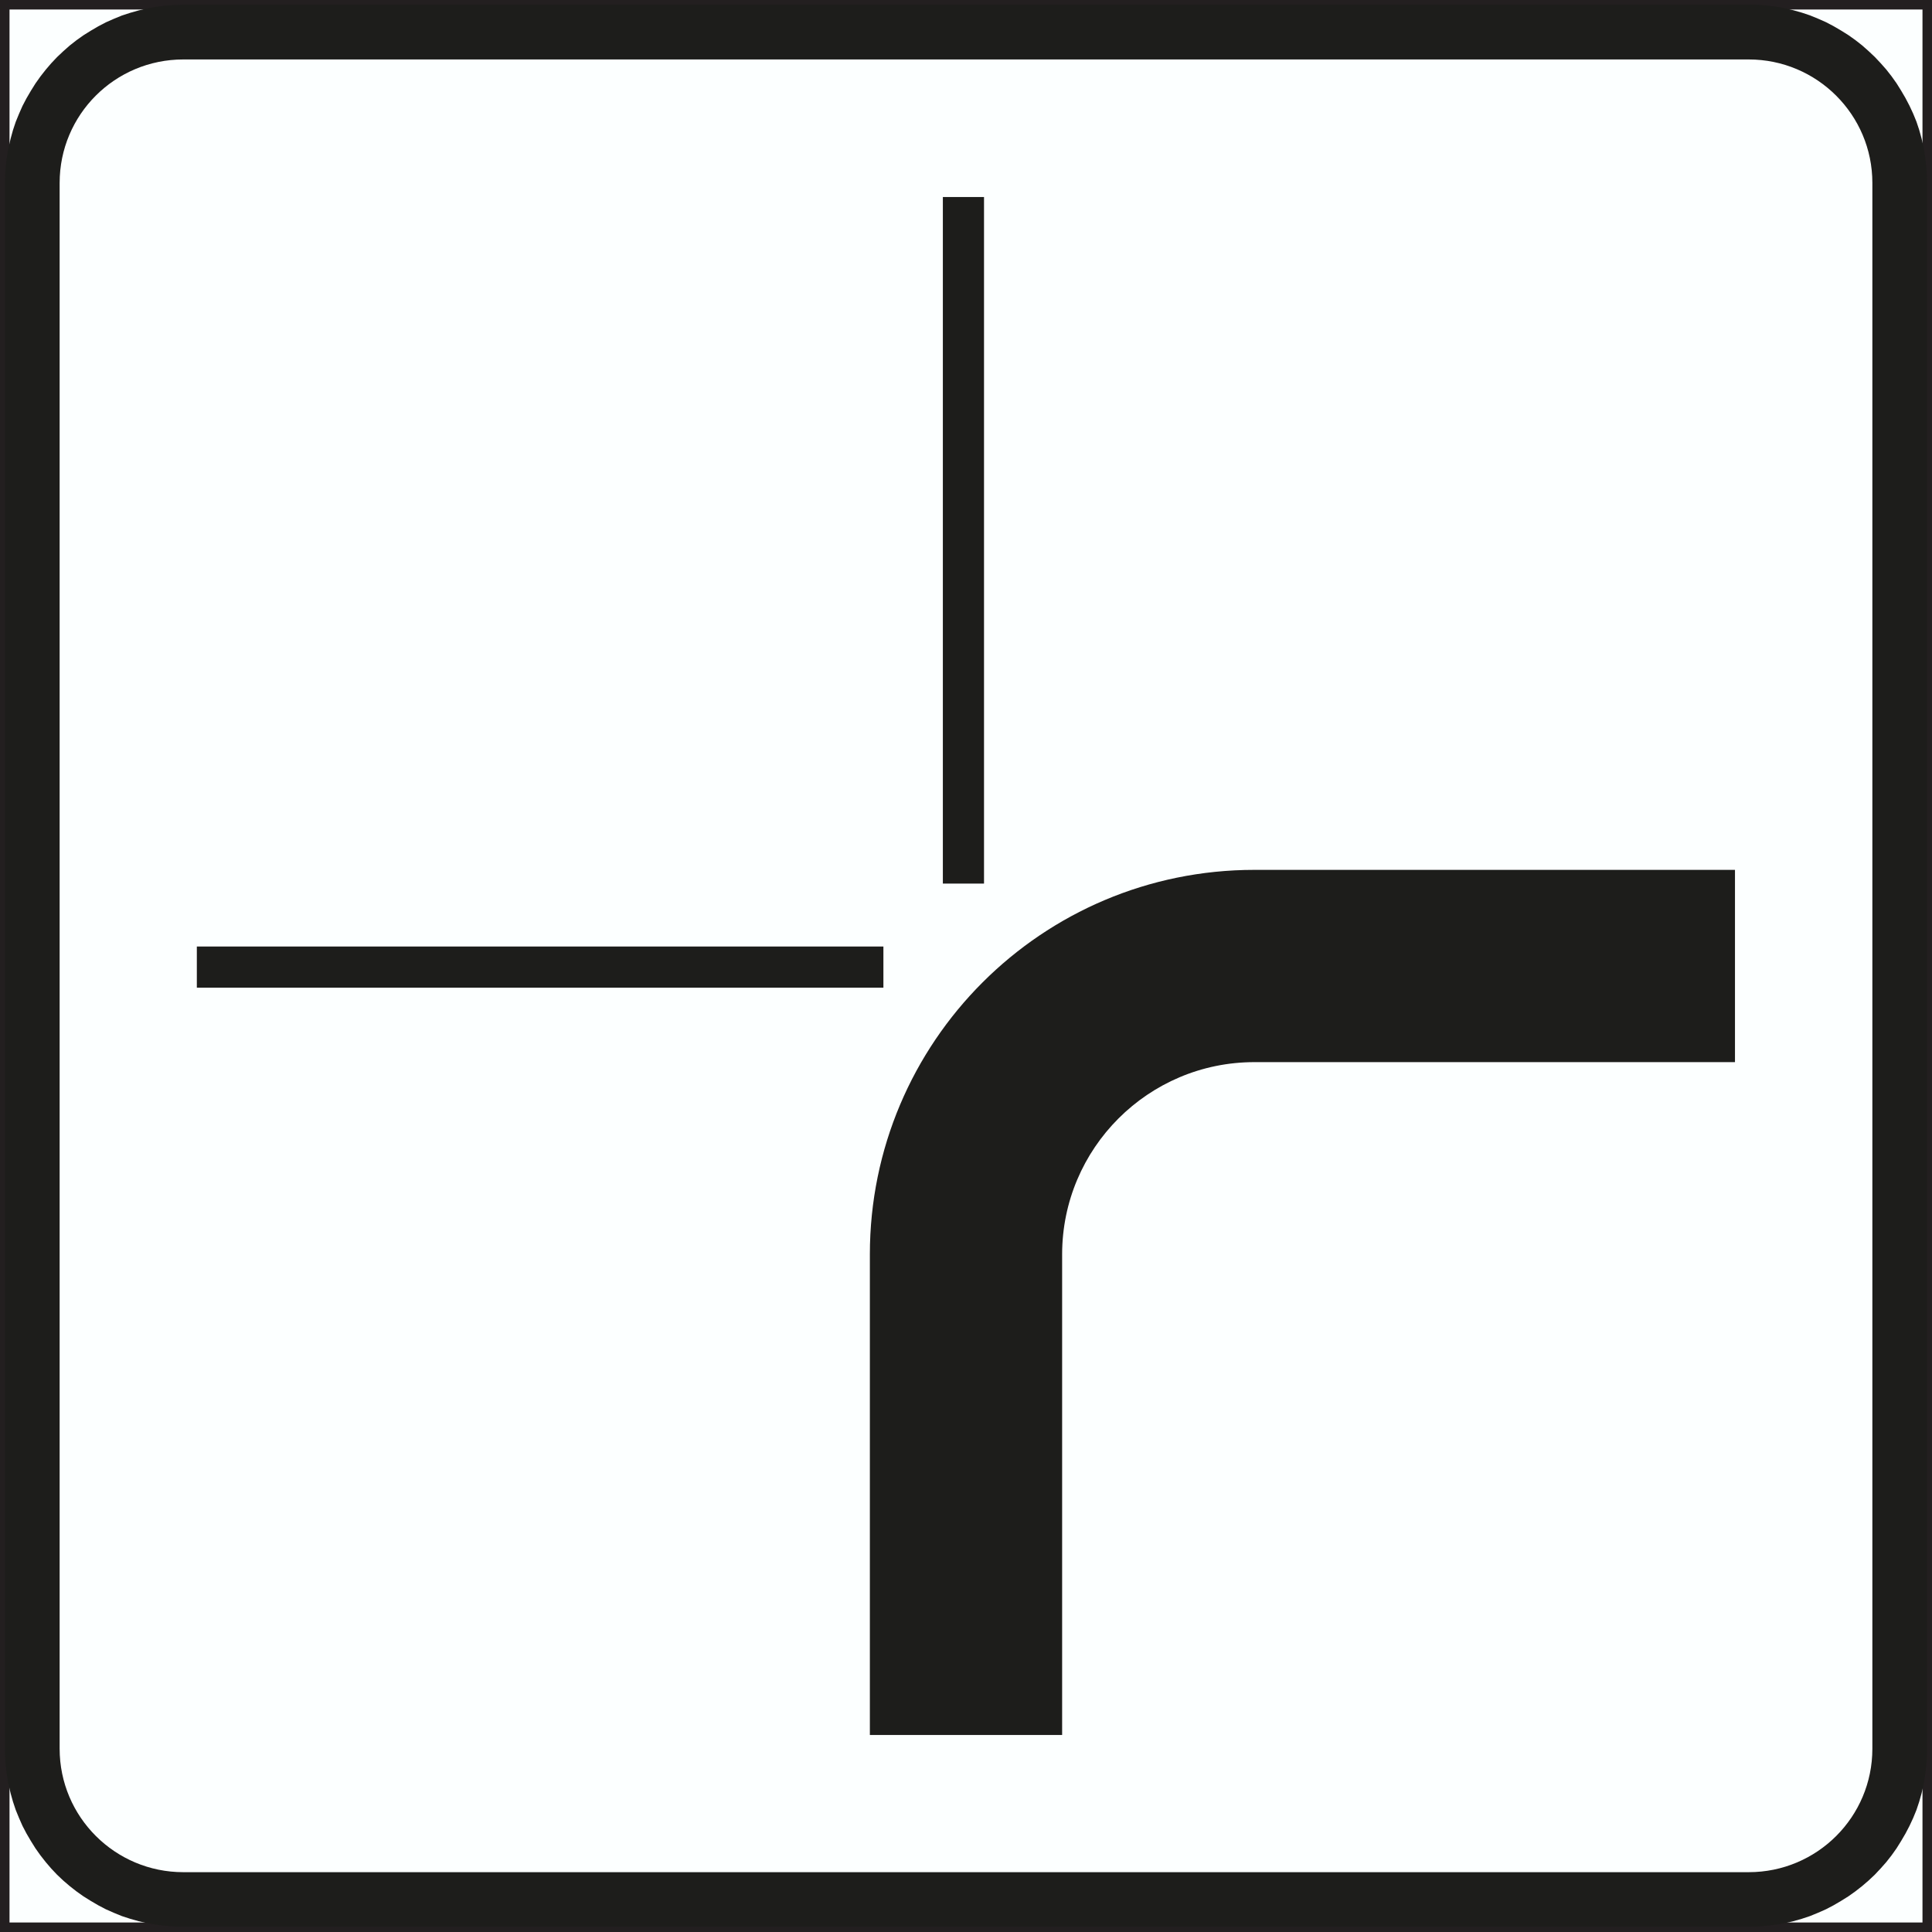 <?xml version="1.0" encoding="UTF-8" standalone="no"?>
<svg
   xmlns:dc="http://purl.org/dc/elements/1.1/"
   xmlns:cc="http://creativecommons.org/ns#"
   xmlns:rdf="http://www.w3.org/1999/02/22-rdf-syntax-ns#"
   xmlns:svg="http://www.w3.org/2000/svg"
   xmlns="http://www.w3.org/2000/svg"
   xmlns:sodipodi="http://sodipodi.sourceforge.net/DTD/sodipodi-0.dtd"
   xmlns:inkscape="http://www.inkscape.org/namespaces/inkscape"
   width="10.561mm"
   height="10.561mm"
   viewBox="0 0 10.561 10.561"
   version="1.1"
   id="svg8"
   inkscape:version="1.0.1 (3bc2e813f5, 2020-09-07)">
  <rect x="0" y="0" width="10.561" height="10.561" fill="#808080" stroke="none"/>
  <defs
     id="defs2">
    <pattern
       id="EMFhbasepattern"
       patternUnits="userSpaceOnUse"
       width="6"
       height="6"
       x="0"
       y="0" />
  </defs>
  <sodipodi:namedview
     id="base"
     pagecolor="#ffffff"
     bordercolor="#666666"
     borderopacity="1.0"
     inkscape:pageopacity="0.0"
     inkscape:pageshadow="2"
     inkscape:zoom="7.9195959"
     inkscape:cx="1.9640977"
     inkscape:cy="24.279438"
     inkscape:document-units="mm"
     inkscape:current-layer="layer1"
     inkscape:document-rotation="0"
     showgrid="false"
     fit-margin-top="0"
     fit-margin-left="0"
     fit-margin-right="0"
     fit-margin-bottom="0"
     inkscape:window-width="1920"
     inkscape:window-height="1027"
     inkscape:window-x="-8"
     inkscape:window-y="-8"
     inkscape:window-maximized="1" />
  <g
     inkscape:label="Layer 1"
     inkscape:groupmode="layer"
     id="layer1"
     transform="translate(-118.696,-152.714)">
    <path
       style="fill:#fcffff;fill-opacity:1;fill-rule:evenodd;stroke:none;stroke-width:0.265"
       d="m 118.722,163.249 v -10.509 h 10.509 v 10.509 z"
       id="path836" />
    <path
       style="fill:none;stroke:#231f20;stroke-width:0.052px;stroke-linecap:butt;stroke-linejoin:miter;stroke-miterlimit:4;stroke-dasharray:none;stroke-opacity:1"
       d="m 118.722,163.249 v -10.509 h 10.509 v 10.509 z"
       id="path838" />
    <path
       style="fill:#1d1d1b;fill-opacity:1;fill-rule:evenodd;stroke:none;stroke-width:0.265"
       d="m 124.502,162.198 h -1.051 v -2.627 0 c 0,-1.161 0.941,-2.102 2.102,-2.102 v 0 h 2.627 v 1.051 h -2.627 v 0 c -0.58,0 -1.051,0.471 -1.051,1.051 v 0 z"
       id="path840" />
    <path
       style="fill:#1d1d1b;fill-opacity:1;fill-rule:evenodd;stroke:none;stroke-width:0.265"
       d="m 119.772,157.888 h 3.753 v 0.225 h -3.753 z"
       id="path842" />
    <path
       style="fill:#1d1d1b;fill-opacity:1;fill-rule:evenodd;stroke:none;stroke-width:0.265"
       d="m 123.85,157.544 v -3.753 h 0.225 v 3.753 z"
       id="path844" />
    <path
       style="fill:#1d1d1b;fill-opacity:1;fill-rule:evenodd;stroke:none;stroke-width:0.265"
       d="m 128.259,152.739 0.046,0.001 0.05,0.004 0.049,0.006 0.048,0.009 0.047,0.011 0.046,0.013 0.045,0.015 0.044,0.018 0.043,0.019 0.042,0.022 0.041,0.024 0.04,0.025 0.038,0.027 0.037,0.029 0.035,0.031 0.034,0.032 0.032,0.034 0.031,0.035 0.029,0.037 0.027,0.038 0.025,0.04 0.024,0.041 0.022,0.042 0.02,0.043 0.018,0.044 0.015,0.045 0.013,0.047 0.011,0.047 0.008,0.048 0.006,0.049 0.004,0.05 0.001,0.046 v 8.566 l -0.001,0.046 -0.004,0.05 -0.006,0.049 -0.008,0.048 -0.011,0.047 -0.013,0.046 -0.015,0.045 -0.018,0.044 -0.02,0.043 -0.022,0.042 -0.024,0.041 -0.025,0.04 -0.027,0.038 -0.029,0.037 -0.031,0.035 -0.032,0.034 -0.034,0.032 -0.035,0.03 -0.037,0.029 -0.038,0.027 -0.04,0.025 -0.041,0.024 -0.042,0.022 -0.043,0.019 -0.044,0.018 -0.045,0.015 -0.046,0.013 -0.047,0.011 -0.048,0.008 -0.049,0.006 -0.05,0.004 -0.046,9.6e-4 h -8.565 l -0.046,-9.6e-4 -0.05,-0.004 -0.049,-0.006 -0.048,-0.008 -0.047,-0.011 -0.046,-0.013 -0.046,-0.015 -0.044,-0.018 -0.043,-0.019 -0.042,-0.022 -0.041,-0.024 -0.04,-0.025 -0.038,-0.027 -0.037,-0.029 -0.035,-0.03 -0.034,-0.032 -0.032,-0.034 -0.03,-0.035 -0.029,-0.037 -0.027,-0.038 -0.025,-0.04 -0.024,-0.041 -0.022,-0.042 -0.019,-0.043 -0.018,-0.044 -0.015,-0.045 -0.013,-0.046 -0.011,-0.047 -0.009,-0.048 -0.006,-0.049 -0.004,-0.05 -0.001,-0.046 v -8.566 l 0.001,-0.046 0.004,-0.049 0.006,-0.049 0.009,-0.048 0.011,-0.047 0.013,-0.047 0.015,-0.045 0.018,-0.044 0.019,-0.043 0.022,-0.042 0.024,-0.041 0.025,-0.04 0.027,-0.038 0.029,-0.037 0.03,-0.035 0.032,-0.034 0.034,-0.032 0.035,-0.031 0.037,-0.029 0.038,-0.027 0.04,-0.025 0.041,-0.024 0.042,-0.022 0.043,-0.019 0.044,-0.018 0.046,-0.015 0.046,-0.013 0.047,-0.011 0.048,-0.009 0.049,-0.006 0.05,-0.004 0.046,-0.001 z m -8.561,0.3 h 8.557 v 0 c 0.373,0 0.676,0.302 0.676,0.675 v 0 8.559 0 c 0,0.373 -0.302,0.675 -0.676,0.675 v 0 h -8.557 v 0 c -0.373,0 -0.676,-0.302 -0.676,-0.675 v 0 -8.559 0 c 0,-0.373 0.302,-0.675 0.676,-0.675 z"
       id="path846" />
  </g>
</svg>

